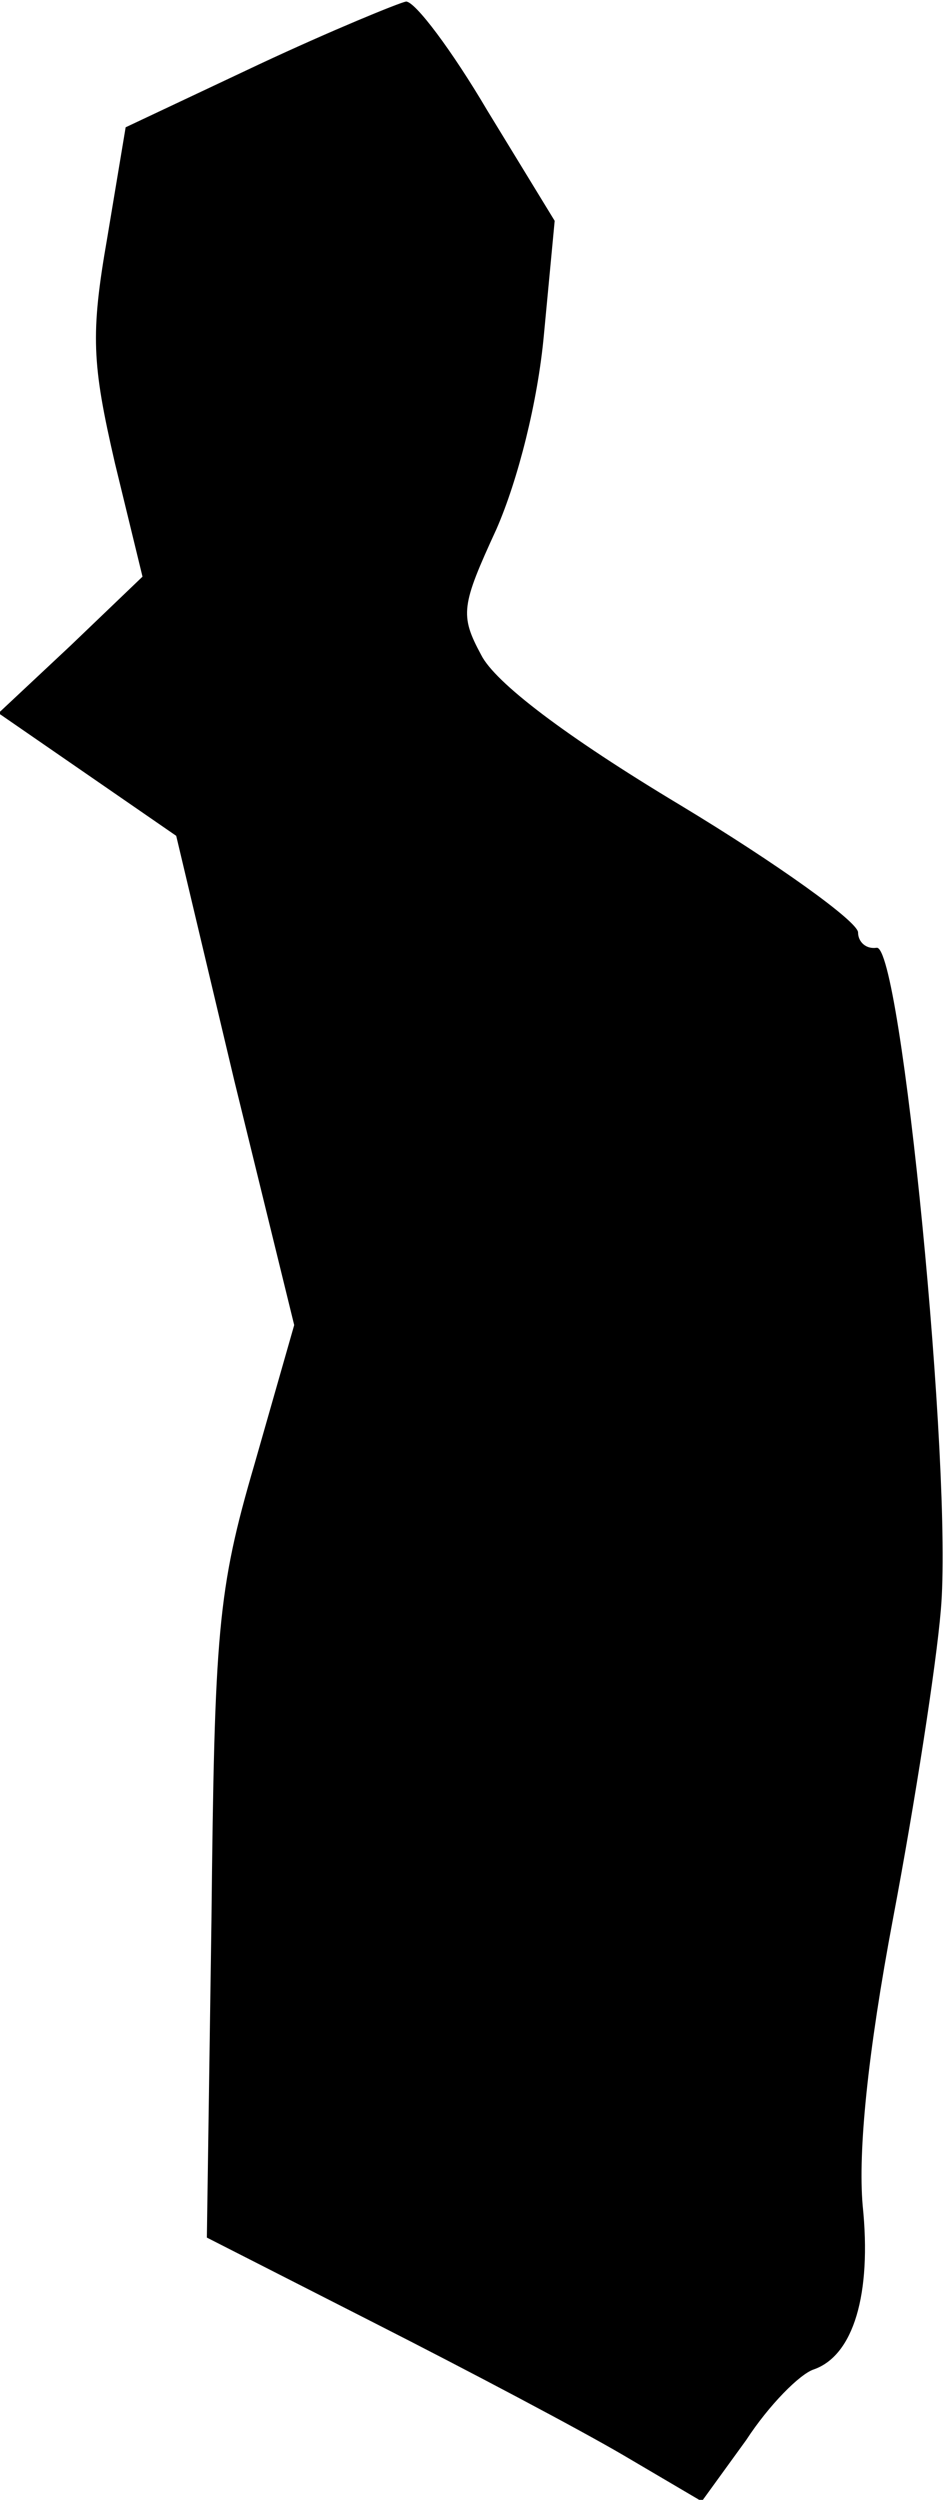 <?xml version="1.0" standalone="no"?>
<!DOCTYPE svg PUBLIC "-//W3C//DTD SVG 20010904//EN"
 "http://www.w3.org/TR/2001/REC-SVG-20010904/DTD/svg10.dtd">
<svg version="1.0" xmlns="http://www.w3.org/2000/svg"
 width="62pt" height="163pt" viewBox="0 0 62 163"
 preserveAspectRatio="xMidYMid meet">
<g transform="translate(0,163) scale(0.1,-0.1)"
fill="#000000" stroke="none">
<path fill="#000000" stroke="none" d="M169 1588 l-87 -41 -12 -72 c-11 -63
-10 -82 5 -147 l18 -74 -47 -45 -47 -44 58 -40 58 -40 38 -160 39 -159 -26
-91 c-24 -82 -26 -109 -28 -297 l-3 -207 110 -56 c61 -31 133 -69 162 -86 l51
-30 29 40 c15 23 35 43 44 46 26 9 38 49 32 107 -3 35 3 98 20 188 14 74 28
164 31 200 8 89 -26 436 -42 432 -7 -1 -12 4 -12 10 0 7 -53 45 -116 83 -75
45 -121 80 -130 98 -14 26 -13 32 10 82 14 32 27 83 31 127 l7 74 -44 72 c-23
39 -47 71 -53 71 -5 -1 -49 -19 -96 -41z"/>
</g>
</svg>
